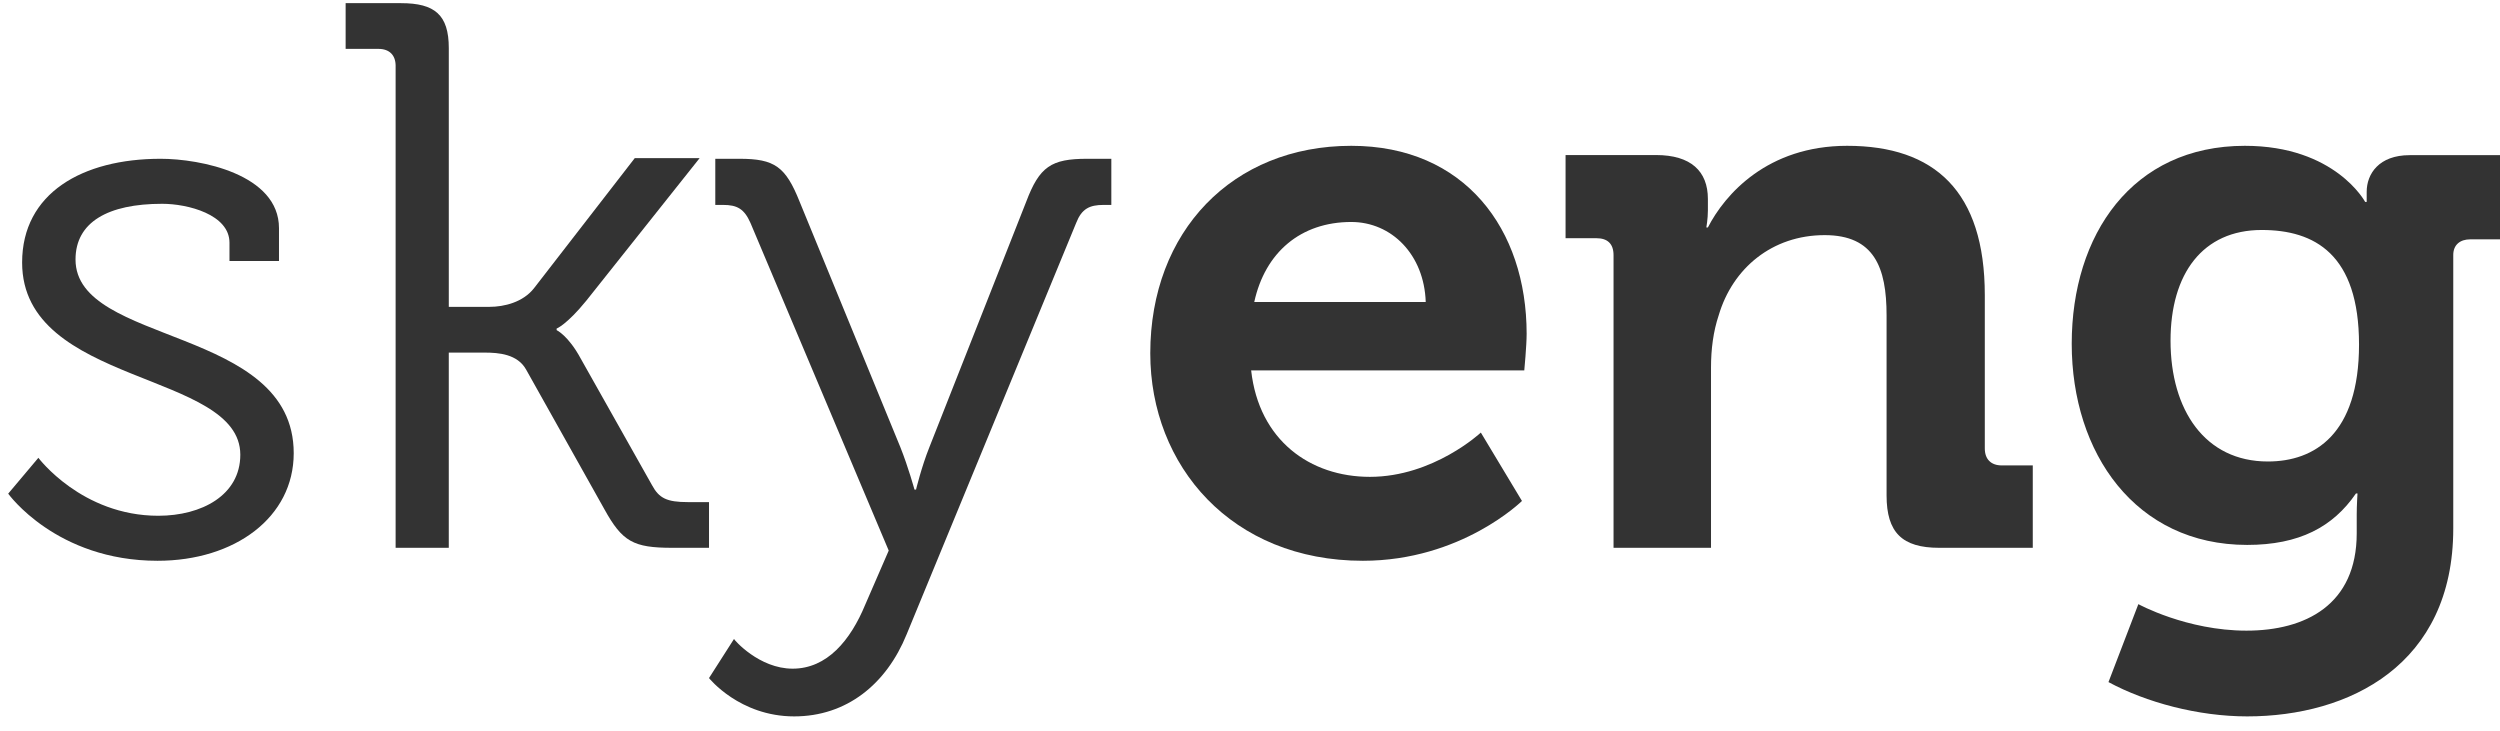 <?xml version="1.0" encoding="UTF-8"?>
<svg width="154px" height="45px" viewBox="0 0 154 45" version="1.1" xmlns="http://www.w3.org/2000/svg" xmlns:xlink="http://www.w3.org/1999/xlink">
    <!-- Generator: Sketch 55.2 (78181) - https://sketchapp.com -->
    <title>skyeng</title>
    <desc>Created with Sketch.</desc>
    <g id="Site" stroke="none" stroke-width="1" fill="none" fill-rule="evenodd">
        <g id="pouf-•-site" transform="translate(-738, -6757)" fill="#333333" fill-rule="nonzero">
            <g id="Group-25" transform="translate(151, 6695)">
                <g id="Group-31" transform="translate(159, 59)">
                    <g id="skyeng" transform="translate(428.505, 3.195)">
                        <path d="M1.859,28.006 C1.859,28.006 4.528,31.576 9.247,31.576 C11.916,31.576 14.298,30.309 14.298,27.817 C14.298,22.649 0.858,23.589 0.858,15.977 C0.858,11.7 4.575,9.586 9.39,9.586 C11.82,9.586 16.681,10.525 16.681,13.862 L16.681,15.883 L13.631,15.883 L13.631,14.755 C13.631,13.017 11.058,12.359 9.485,12.359 C6.149,12.359 4.147,13.486 4.147,15.789 C4.147,21.099 17.588,19.877 17.588,27.723 C17.588,31.67 13.966,34.349 9.199,34.349 C2.955,34.349 0,30.214 0,30.214 L1.859,28.006 Z" id="Path"></path>
                        <path d="M23.866,3.866 C23.866,3.198 23.481,2.816 22.807,2.816 L20.786,2.816 L20.786,0 L24.203,0 C26.273,0 27.141,0.716 27.141,2.768 L27.141,18.707 L29.644,18.707 C30.558,18.707 31.714,18.421 32.388,17.562 L38.597,9.545 L42.593,9.545 L35.612,18.326 C34.408,19.806 33.783,20.045 33.783,20.045 L33.783,20.141 C33.783,20.141 34.505,20.475 35.275,21.906 L39.656,29.685 C40.09,30.495 40.571,30.735 41.871,30.735 L43.17,30.735 L43.17,33.55 L40.908,33.55 C38.501,33.55 37.827,33.169 36.72,31.164 L31.905,22.574 C31.376,21.62 30.221,21.525 29.354,21.525 L27.14,21.525 L27.14,33.55 L23.865,33.55 L23.865,3.866 L23.866,3.866 Z" id="Path"></path>
                        <path d="M48.322,40.995 C50.439,40.995 51.882,39.261 52.797,37.044 L54.24,33.721 L45.723,13.536 C45.338,12.669 44.905,12.428 44.038,12.428 L43.557,12.428 L43.557,9.586 L45.049,9.586 C47.214,9.586 47.888,10.068 48.754,12.235 L54.961,27.362 C55.442,28.566 55.827,29.963 55.827,29.963 L55.923,29.963 C55.923,29.963 56.26,28.566 56.741,27.362 L62.708,12.235 C63.526,10.068 64.247,9.586 66.462,9.586 L67.953,9.586 L67.953,12.428 L67.472,12.428 C66.606,12.428 66.125,12.669 65.788,13.536 L55.346,38.876 C54.094,41.959 51.641,43.935 48.416,43.935 C45.048,43.935 43.17,41.574 43.17,41.574 L44.71,39.165 C44.712,39.214 46.252,40.995 48.322,40.995 Z" id="Path"></path>
                        <path d="M82.733,8.787 C89.711,8.787 93.536,13.908 93.536,20.371 C93.536,21.089 93.391,22.621 93.391,22.621 L76.566,22.621 C77.044,26.929 80.199,29.179 83.879,29.179 C87.799,29.179 90.715,26.451 90.715,26.451 L93.248,30.664 C93.248,30.664 89.52,34.349 83.449,34.349 C75.37,34.349 70.352,28.51 70.352,21.569 C70.352,14.052 75.419,8.787 82.733,8.787 Z M87.32,18.409 C87.225,15.489 85.218,13.479 82.733,13.479 C79.625,13.479 77.426,15.345 76.757,18.409 L87.32,18.409 Z" id="Shape"></path>
                        <path d="M98.889,15.523 C98.889,14.811 98.508,14.479 97.841,14.479 L95.934,14.479 L95.934,9.356 L101.509,9.356 C103.653,9.356 104.701,10.352 104.701,12.06 L104.701,12.771 C104.701,13.293 104.606,13.815 104.606,13.815 L104.701,13.815 C105.749,11.775 108.37,8.787 113.278,8.787 C118.663,8.787 121.759,11.586 121.759,17.99 L121.759,27.43 C121.759,28.094 122.141,28.475 122.808,28.475 L124.714,28.475 L124.714,33.55 L118.949,33.55 C116.661,33.55 115.708,32.602 115.708,30.324 L115.708,19.223 C115.708,16.281 114.946,14.289 111.896,14.289 C108.656,14.289 106.226,16.329 105.368,19.223 C105.035,20.219 104.893,21.31 104.893,22.449 L104.893,33.549 L98.889,33.549 L98.889,15.523 L98.889,15.523 Z" id="Path"></path>
                        <path d="M137.778,8.787 C143.348,8.787 145.189,12.244 145.189,12.244 L145.283,12.244 C145.283,12.244 145.283,11.956 145.283,11.62 C145.283,10.515 146.039,9.363 147.926,9.363 L153.495,9.363 L153.495,14.549 L151.654,14.549 C151.04,14.549 150.616,14.885 150.616,15.509 L150.616,32.363 C150.616,40.765 144.197,43.935 137.92,43.935 C134.899,43.935 131.689,43.071 129.377,41.822 L131.218,37.02 C131.218,37.02 134.191,38.653 137.874,38.653 C141.507,38.653 144.669,37.068 144.669,32.651 L144.669,31.498 C144.669,30.922 144.717,30.202 144.717,30.202 L144.622,30.202 C143.206,32.267 141.129,33.372 137.921,33.372 C131.03,33.372 127.113,27.705 127.113,20.982 C127.113,14.26 130.84,8.787 137.778,8.787 Z M144.811,21.031 C144.811,15.461 142.074,13.972 138.816,13.972 C135.183,13.972 133.2,16.661 133.2,20.79 C133.2,25.065 135.323,28.233 139.194,28.233 C142.074,28.234 144.811,26.553 144.811,21.031 Z" id="Shape"></path>
                    </g>
                </g>
            </g>
        </g>
    </g>
</svg>